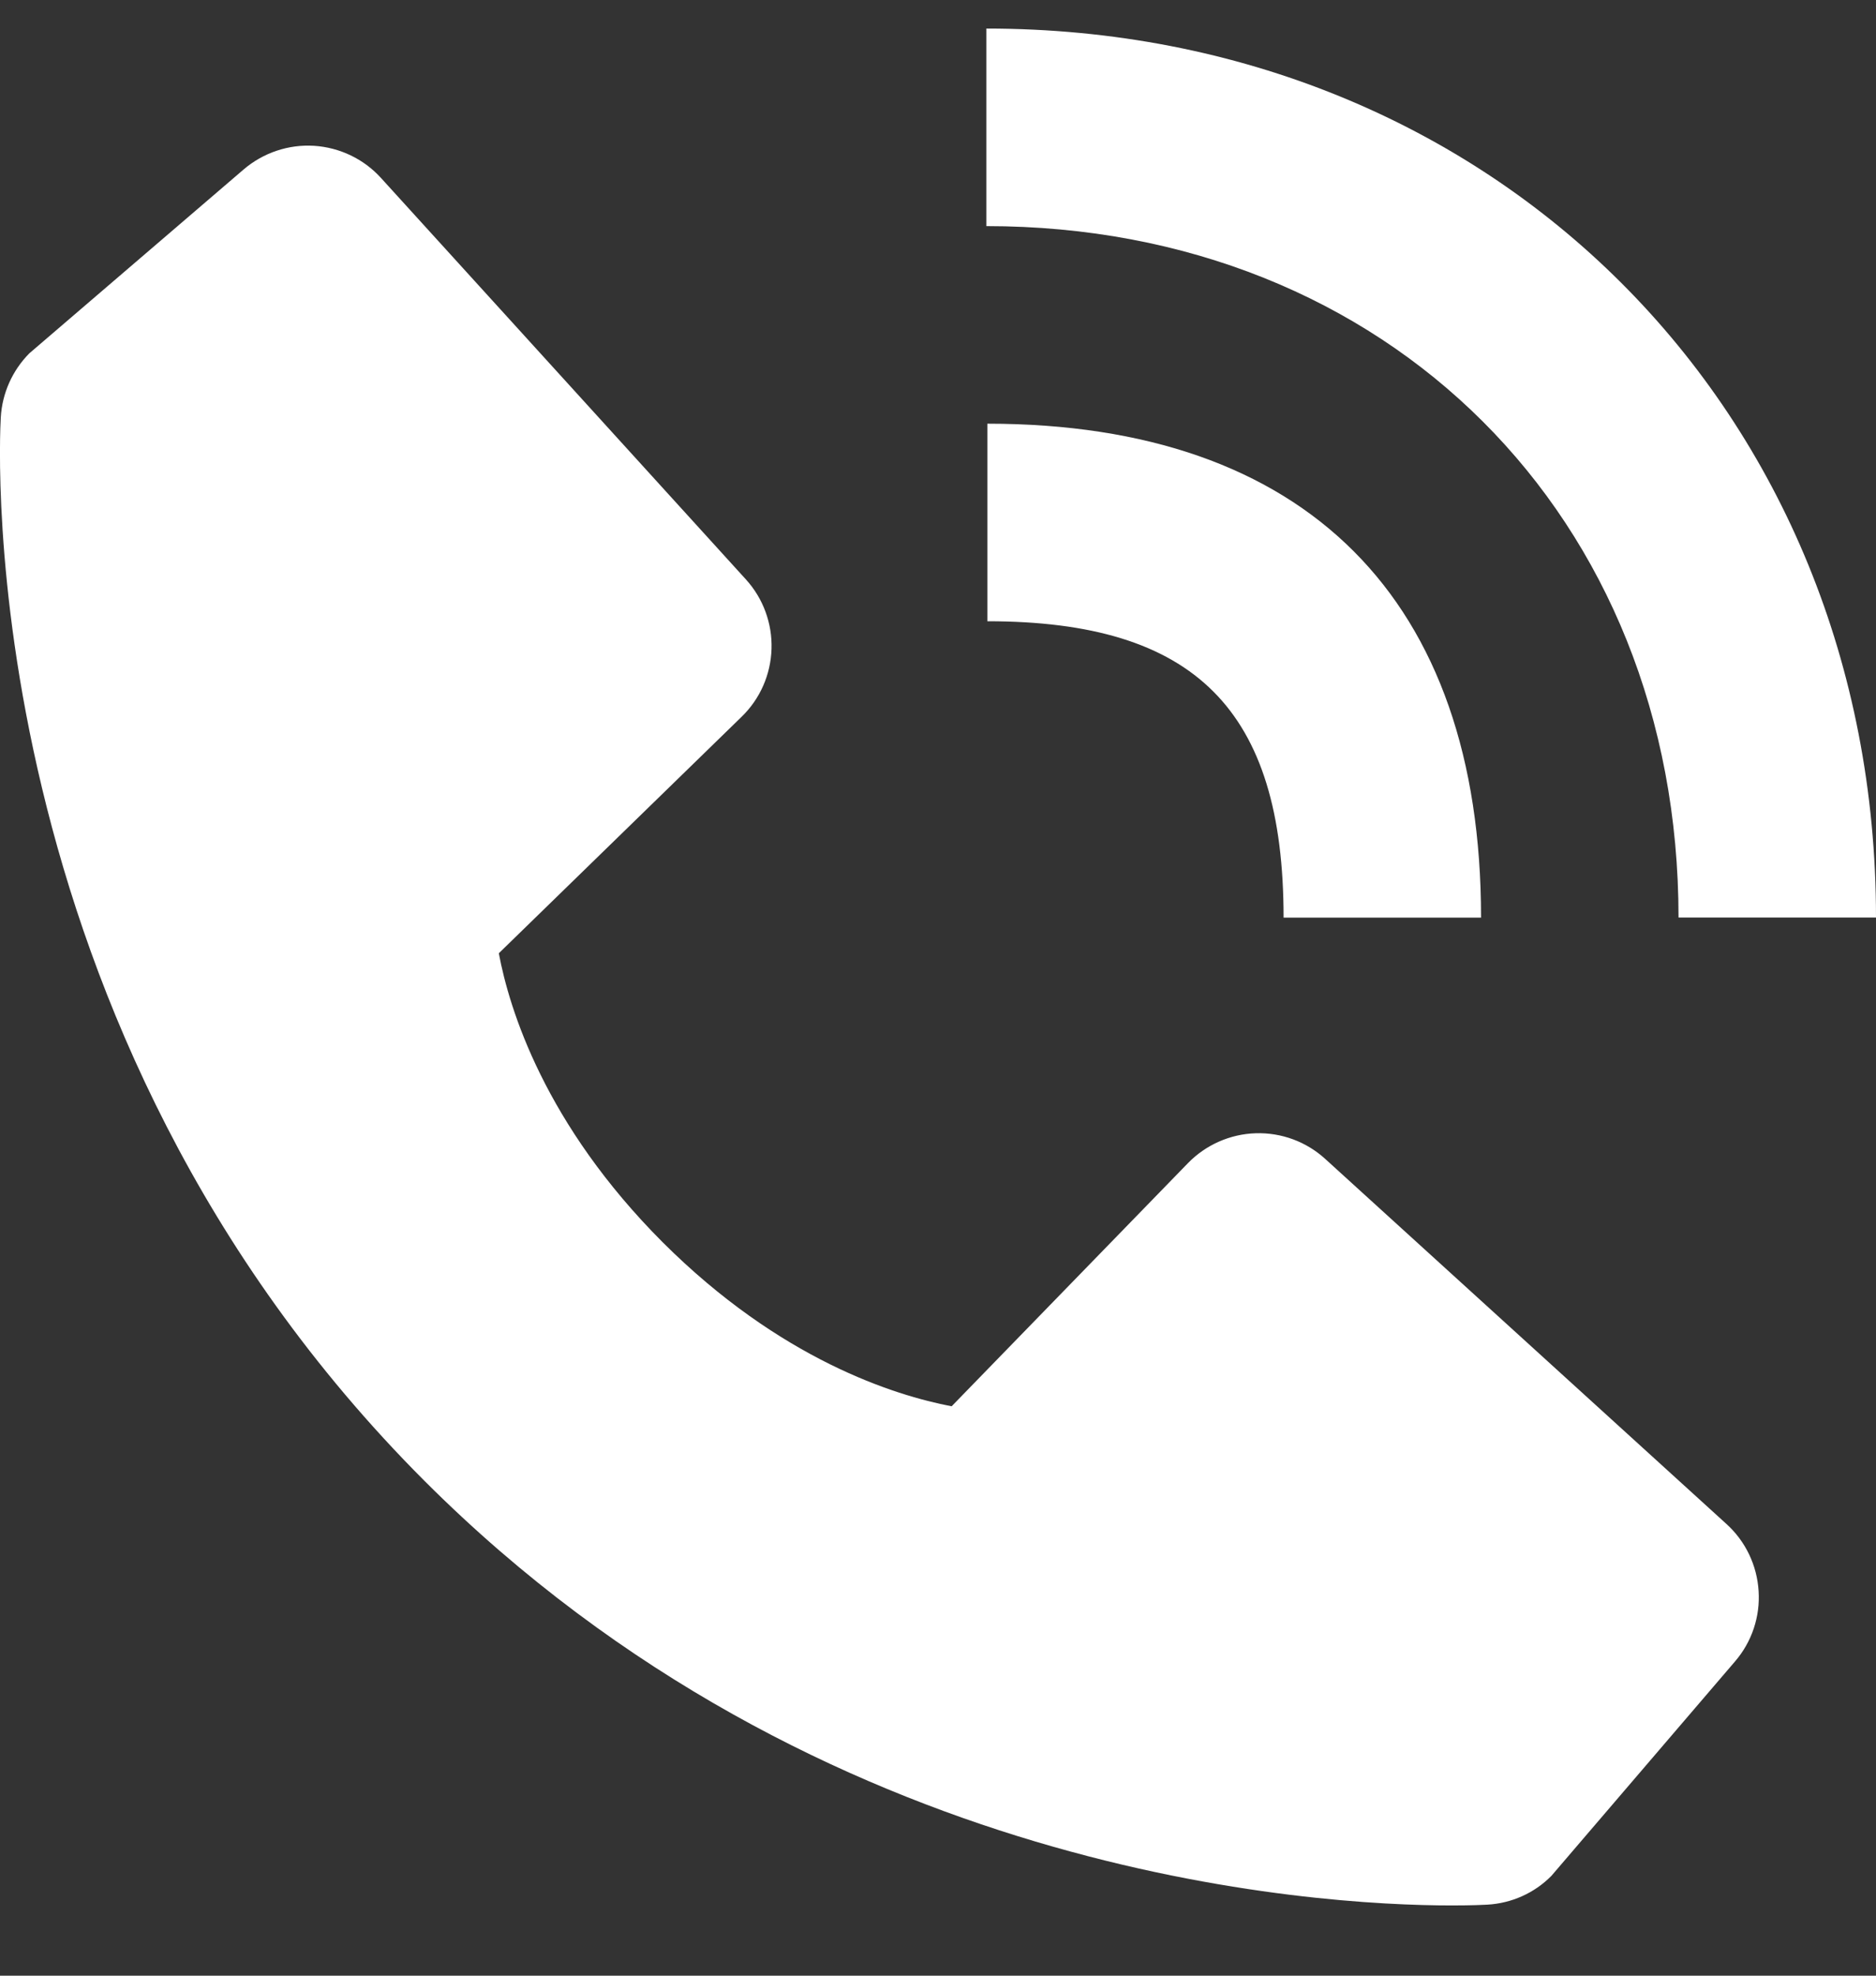 <svg width="19" height="20" viewBox="0 0 19 20" fill="none" xmlns="http://www.w3.org/2000/svg">
<rect x="0" y="0" width="19" height="20" fill="#333333" stroke="none"/>
<path d="M17 9.288H19C19 4.158 15.127 0.289 9.99 0.289V2.289C14.052 2.289 17 5.232 17 9.288Z" fill="white"/>
<path d="M10 6.289C12.103 6.289 13 7.186 13 9.289H15C15 6.064 13.225 4.289 10 4.289V6.289ZM13.422 11.732C13.23 11.557 12.978 11.464 12.718 11.472C12.459 11.48 12.212 11.589 12.031 11.775L9.638 14.236C9.062 14.126 7.904 13.765 6.712 12.576C5.52 11.383 5.159 10.222 5.052 9.65L7.511 7.256C7.698 7.075 7.806 6.829 7.814 6.569C7.822 6.31 7.729 6.057 7.554 5.865L3.859 1.802C3.684 1.609 3.441 1.493 3.181 1.476C2.922 1.46 2.666 1.546 2.468 1.715L0.298 3.576C0.125 3.75 0.022 3.981 0.008 4.225C-0.007 4.475 -0.293 10.397 4.299 14.991C8.305 18.996 13.323 19.289 14.705 19.289C14.907 19.289 15.031 19.283 15.064 19.281C15.309 19.267 15.54 19.164 15.712 18.99L17.572 16.819C17.742 16.622 17.828 16.366 17.811 16.106C17.795 15.846 17.679 15.603 17.486 15.428L13.422 11.732Z" fill="white"/>
</svg>
